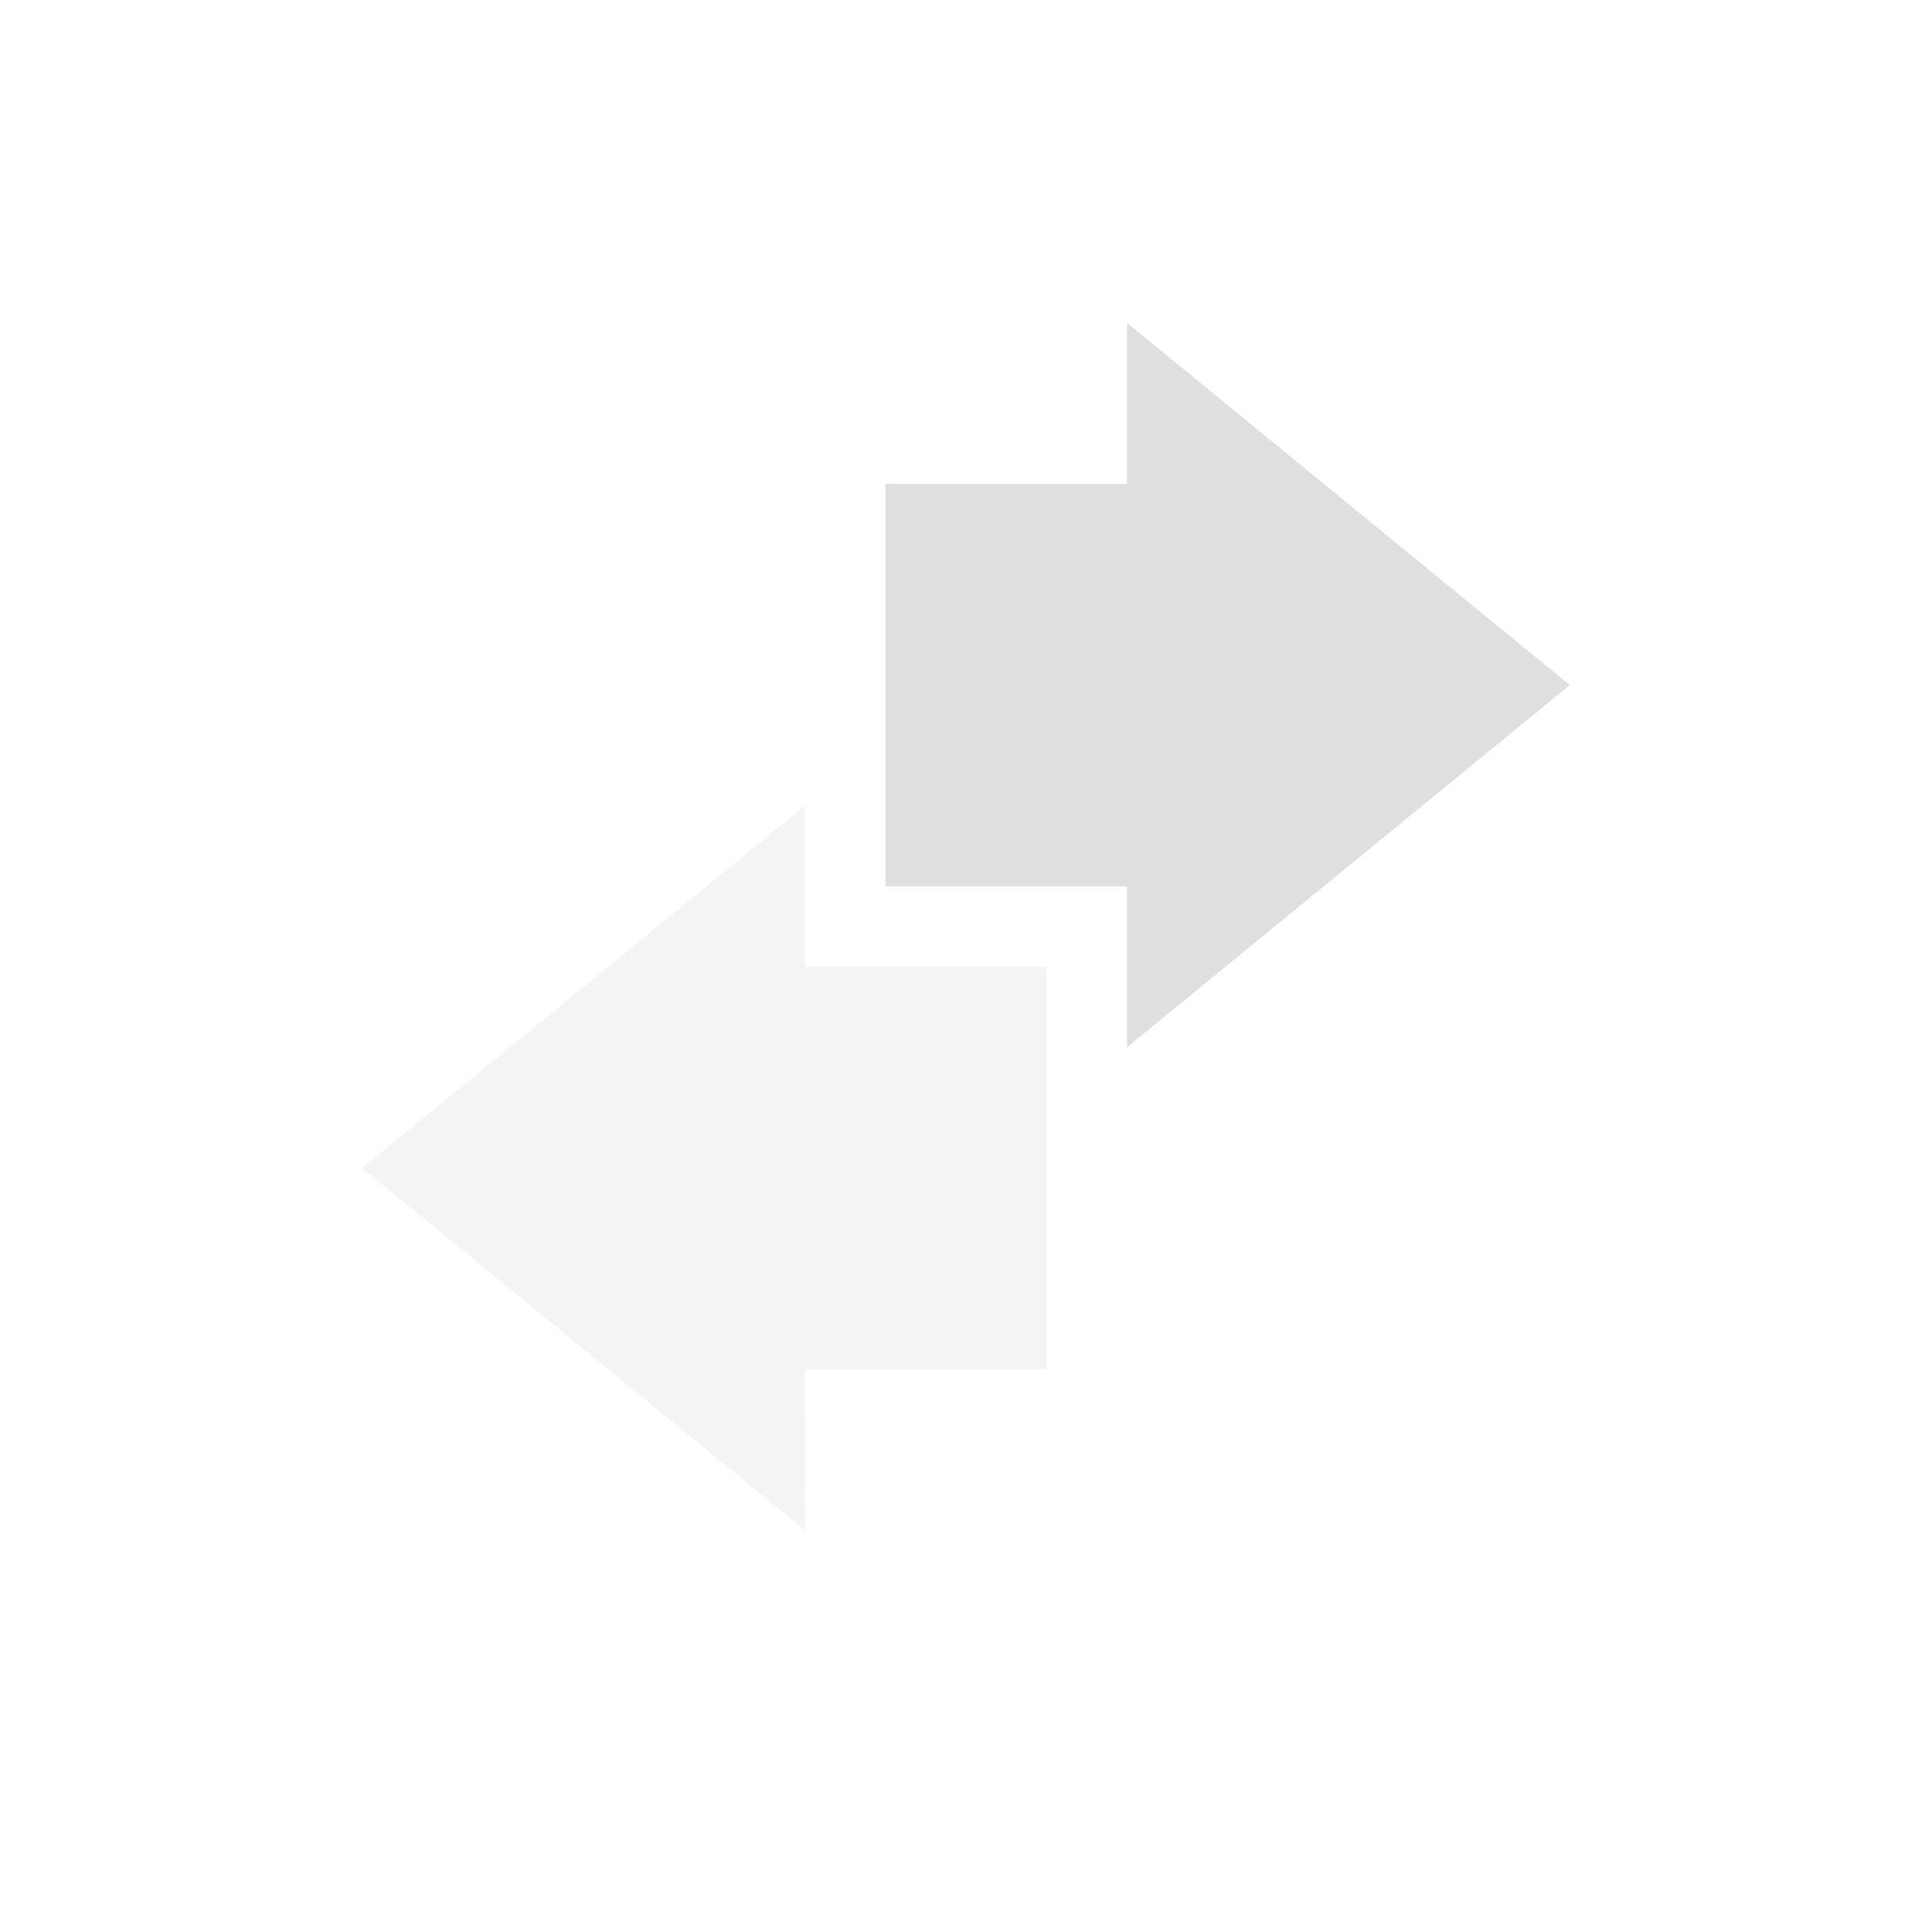 <svg xmlns="http://www.w3.org/2000/svg" width="24" height="24"><defs><style id="current-color-scheme" type="text/css">.ColorScheme-Text{color:#dfdfdf}</style></defs><path class="ColorScheme-Text" d="M14 13.01l5.5-4.5-5.5-4.5c.004.003 0 1.333 0 2h-3v5h3v2z" fill="currentColor"/><path opacity=".35" class="ColorScheme-Text" d="M10 10.01l-5.5 4.5 5.5 4.5c-.004-.003 0-1.333 0-2h3v-5h-3v-2z" fill="currentColor"/></svg>